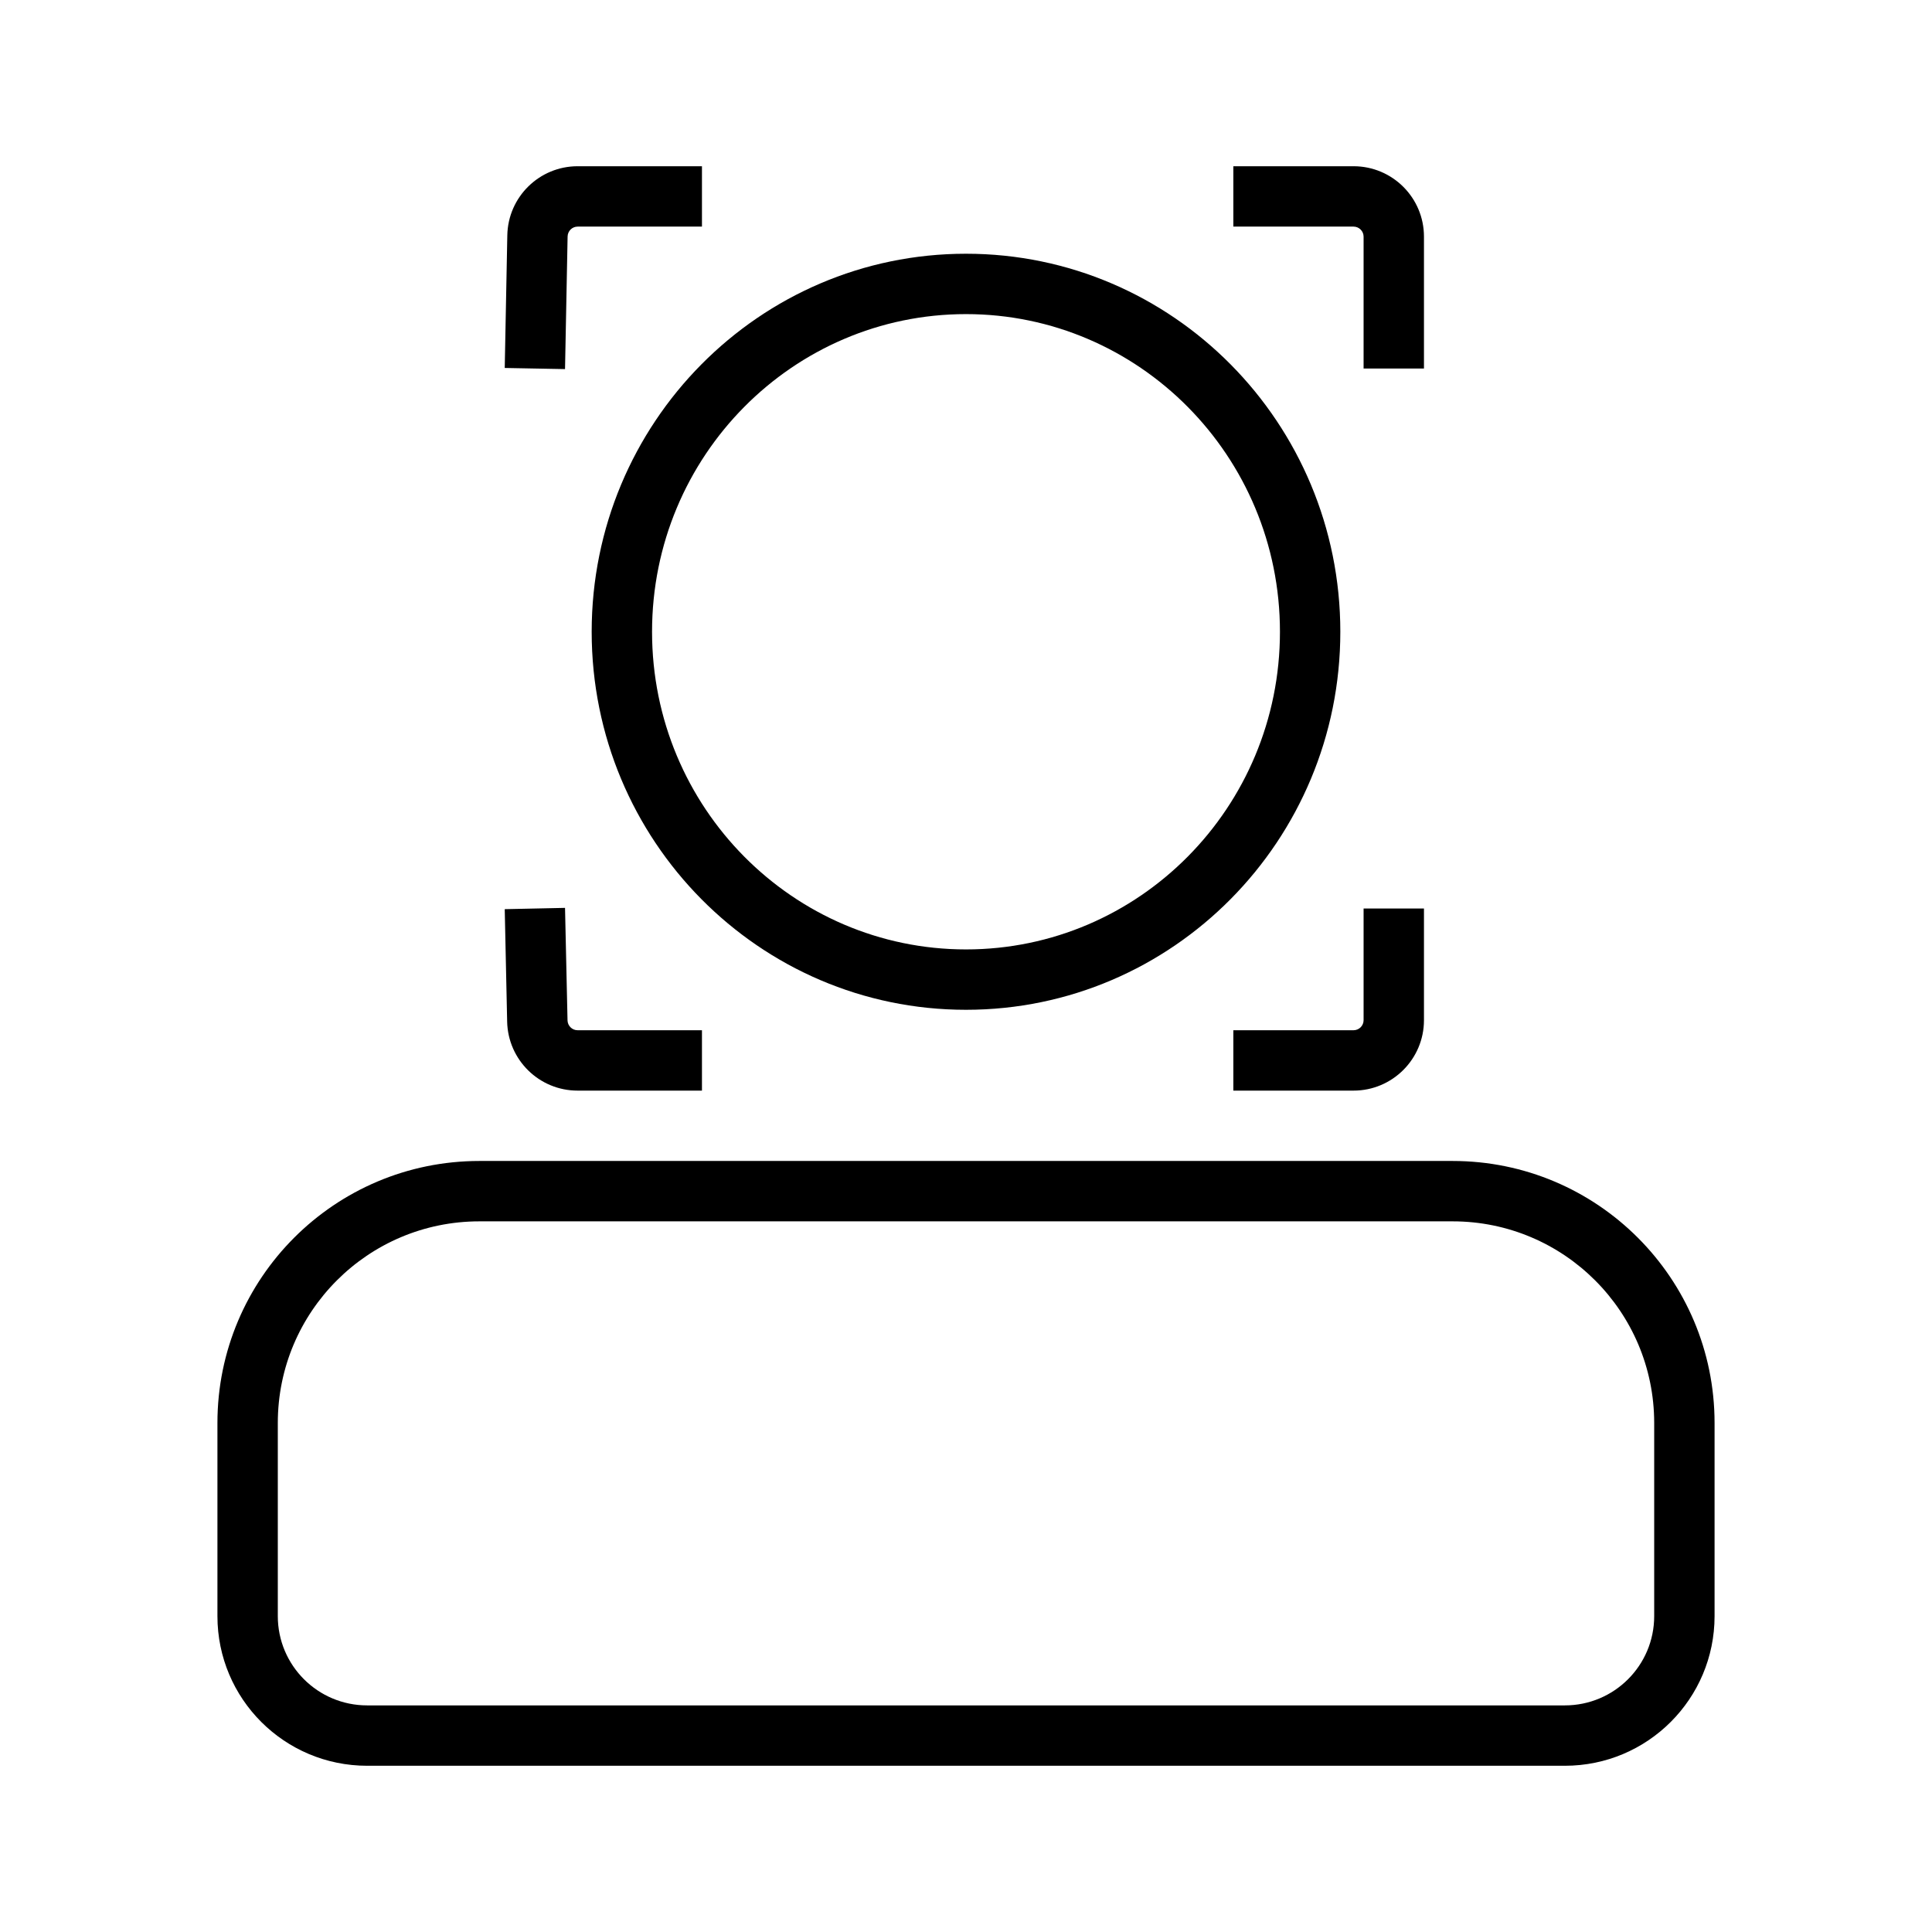 <?xml version="1.0" ?><svg xmlns="http://www.w3.org/2000/svg" width="24" height="24" viewBox="0 0 24 24" fill="none"><path fill-rule="evenodd" clip-rule="evenodd" d="M7.051 2.937C7.053 2.869 7.108 2.815 7.176 2.815H8.72V2.065H7.176C6.7 2.065 6.311 2.446 6.302 2.923L6.27 4.571L7.019 4.585L7.051 2.937ZM15.321 2.815H16.814C16.883 2.815 16.939 2.871 16.939 2.94V4.578H17.689V2.94C17.689 2.456 17.297 2.065 16.814 2.065H15.321V2.815ZM7.05 12.676L7.019 11.278L6.27 11.294L6.3 12.692C6.311 13.168 6.699 13.548 7.175 13.548H8.72V12.798H7.175C7.107 12.798 7.052 12.743 7.05 12.676ZM16.939 11.286V12.673C16.939 12.742 16.883 12.798 16.814 12.798H15.321V13.548H16.814C17.297 13.548 17.689 13.156 17.689 12.673V11.286H16.939ZM12 11.794C14.147 11.794 15.9 10.034 15.9 7.848C15.9 5.662 14.147 3.902 12 3.902C9.853 3.902 8.1 5.662 8.1 7.848C8.1 10.034 9.853 11.794 12 11.794ZM12 12.544C14.568 12.544 16.65 10.441 16.65 7.848C16.65 5.255 14.568 3.152 12 3.152C9.432 3.152 7.35 5.255 7.35 7.848C7.35 10.441 9.432 12.544 12 12.544ZM18.045 15.172H5.955C4.572 15.172 3.451 16.294 3.451 17.677V20.076C3.451 20.689 3.948 21.185 4.561 21.185H19.439C20.052 21.185 20.549 20.689 20.549 20.076V17.677C20.549 16.294 19.428 15.172 18.045 15.172ZM5.955 14.422C4.158 14.422 2.701 15.879 2.701 17.677V20.076C2.701 21.103 3.533 21.935 4.561 21.935H19.439C20.467 21.935 21.299 21.103 21.299 20.076V17.677C21.299 15.879 19.842 14.422 18.045 14.422H5.955Z" fill="black"/></svg>